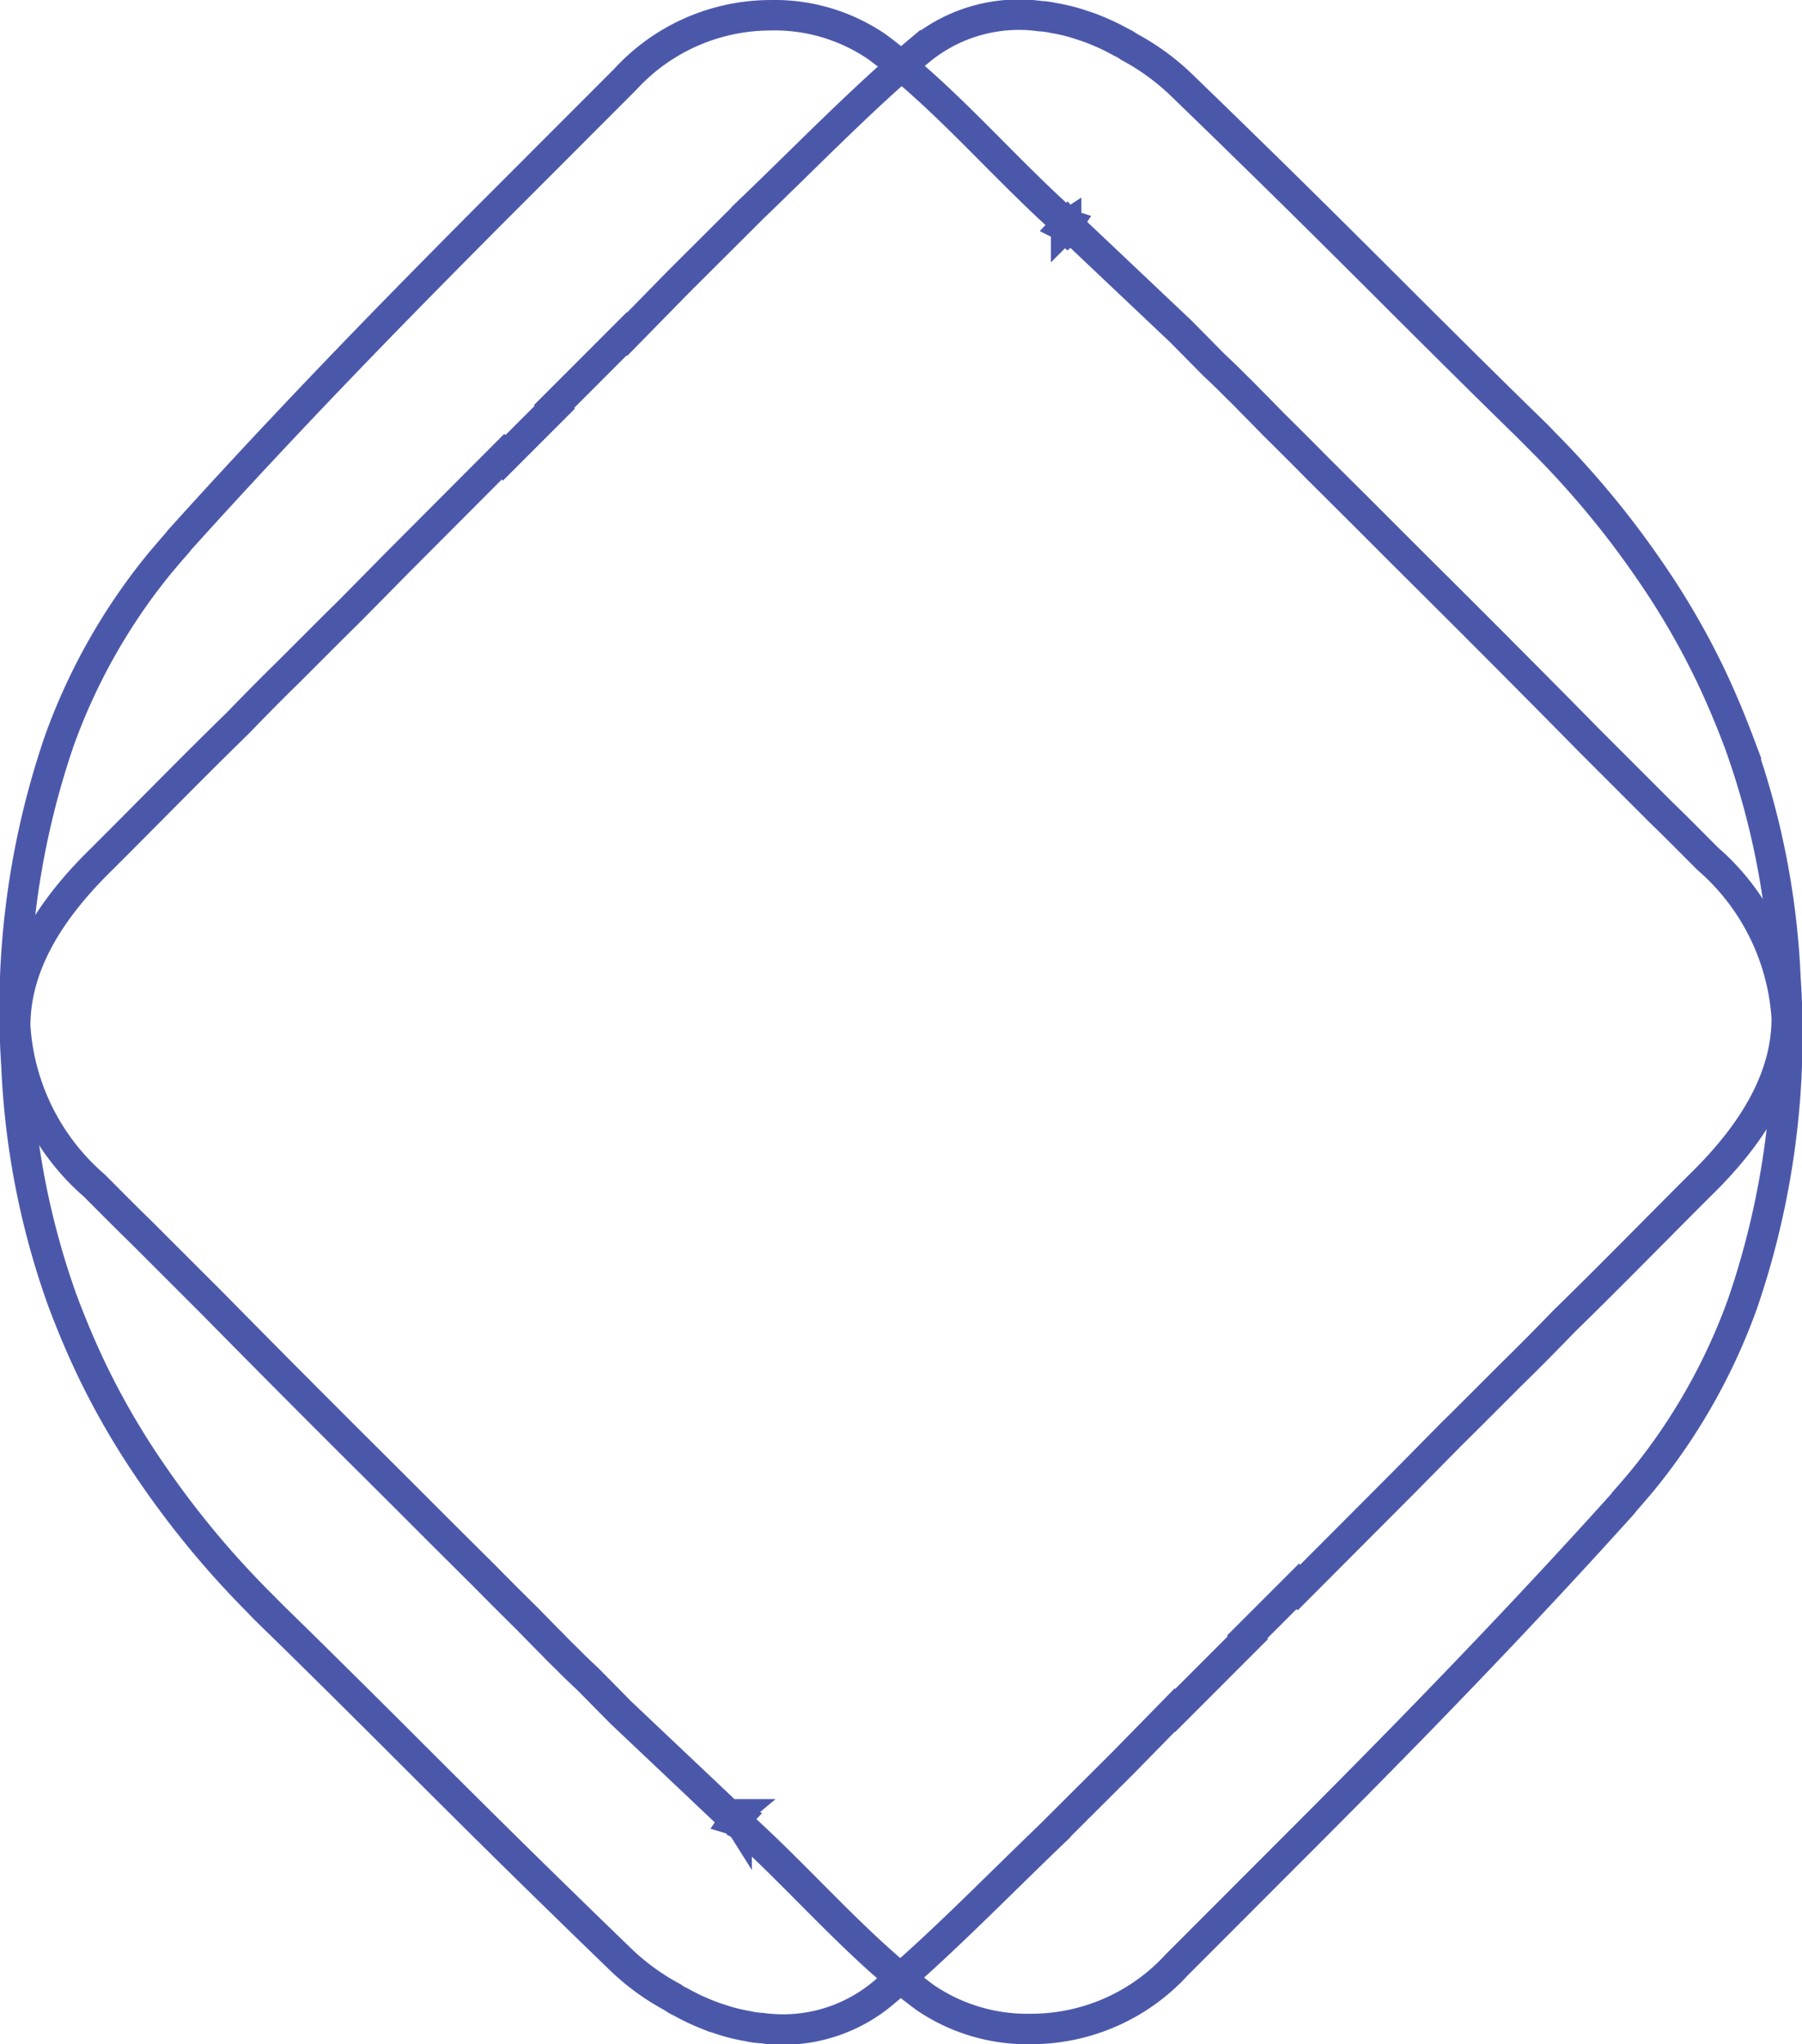 <svg xmlns="http://www.w3.org/2000/svg" width="59.199" height="67.138" viewBox="0 0 59.199 67.138">
  <g id="Group_4721" data-name="Group 4721" transform="translate(-674.7 -286.656)">
    <g id="Group_4459" data-name="Group 4459" transform="translate(733.398 287.157) rotate(90)">
      <path id="Path_47121" data-name="Path 47121" d="M66.107,33.679a2.435,2.435,0,0,1-.063.448,5.625,5.625,0,0,1-.231.918c-.049.154-.1.3-.161.448a7.175,7.175,0,0,1-.406.848,1.27,1.27,0,0,1-.147.252,7.708,7.708,0,0,1-1.268,1.738c-.638.659-1.275,1.318-1.92,1.976-1.795,1.844-3.617,3.673-5.438,5.495-1.339,1.345-2.677,2.691-4,4.05-.126.133-.26.26-.393.386a29.934,29.934,0,0,1-4.239,3.5,25.12,25.12,0,0,1-3.315,1.927c-.757.364-1.528.686-2.313.981A26.054,26.054,0,0,1,34.5,58.157a27.249,27.249,0,0,1-10.673-1.408,19.741,19.741,0,0,1-5.837-3.307c-.224-.19-.441-.372-.658-.567-.028-.028-.071-.049-.1-.077-2.53-2.278-5-4.618-7.436-6.994q-2-1.956-3.966-3.925L2.105,38.158A6.487,6.487,0,0,1,0,33.386a5.959,5.959,0,0,1,1.03-3.49c1.619-2.193,3.8-4,5.732-6.146l.091-.084-.007-.014a.045.045,0,0,0,.014-.021l.021.014.028.028a.229.229,0,0,0,.035.042l.007-.014a.225.225,0,0,0,.07-.07l.028-.028A.463.463,0,0,1,7,23.532l-.035.035c0-.014,0-.014-.007-.021L7,23.483,10.389,19.9l1.086-1.072c.231-.246.463-.491.708-.729.147-.154.294-.3.448-.448.266-.266.54-.533.813-.8.477-.484.96-.968,1.444-1.444q1.178-1.188,2.369-2.376c1-1,1.99-2,2.993-3q1.766-1.766,3.546-3.518l2.389-2.39C26.682,3.609,27.2,3.1,27.7,2.6A7.554,7.554,0,0,1,32.94,0c1.766,0,3.51.883,5.291,2.649C39.772,4.2,41.349,5.732,42.876,7.3c.6.581,1.177,1.149,1.745,1.731.336.336.666.666,1,1s.651.652.974.981l1.577,1.556.295.294L51.713,16.1a.143.143,0,0,1-.042.035l.063.063L53.3,17.765a.125.125,0,0,0,.028-.021l2.348,2.347-.014.014,1.724,1.689,2.228,2.236h.007c1.85,1.934,3.784,3.8,5.361,5.683A5.118,5.118,0,0,1,66.107,33.679Z" transform="translate(66.137 58.199) rotate(180)" fill="none" stroke="#4b58aa" stroke-width="1"/>
      <path id="Path_47120" data-name="Path 47120" d="M66.107,33.679a2.439,2.439,0,0,1-.063.449,5.623,5.623,0,0,1-.231.918c-.049.154-.1.3-.161.449a7.177,7.177,0,0,1-.406.848,1.269,1.269,0,0,1-.147.252,7.709,7.709,0,0,1-1.268,1.738c-.638.659-1.275,1.318-1.92,1.976-1.795,1.844-3.617,3.673-5.438,5.494-1.339,1.345-2.677,2.691-4,4.05-.126.133-.26.26-.393.386a29.937,29.937,0,0,1-4.239,3.5,25.114,25.114,0,0,1-3.315,1.927c-.757.364-1.528.686-2.313.981A26.056,26.056,0,0,1,34.5,58.157a27.248,27.248,0,0,1-10.673-1.408,19.742,19.742,0,0,1-5.837-3.307c-.224-.19-.441-.372-.658-.567-.028-.028-.071-.049-.1-.077-2.53-2.278-5-4.618-7.436-6.994q-2-1.956-3.966-3.925L2.105,38.158A6.487,6.487,0,0,1,0,33.386a5.959,5.959,0,0,1,1.03-3.49c1.619-2.193,3.8-4,5.732-6.146l.091-.084-.007-.014a.047.047,0,0,0,.014-.021l.021.014.028.028a.229.229,0,0,0,.035.042l.007-.014a.224.224,0,0,0,.07-.07l.028-.028A.461.461,0,0,1,7,23.532l-.035.035c0-.014,0-.014-.007-.021L7,23.483,10.389,19.9l1.086-1.072c.231-.246.463-.491.708-.729.147-.154.294-.3.448-.448.266-.266.54-.533.813-.8.477-.484.96-.968,1.444-1.444q1.178-1.188,2.369-2.376c1-1,1.99-2,2.993-3q1.766-1.766,3.546-3.518l2.39-2.39C26.682,3.609,27.2,3.1,27.7,2.6A7.554,7.554,0,0,1,32.94,0c1.766,0,3.51.883,5.291,2.649C39.772,4.2,41.349,5.732,42.876,7.3c.6.581,1.177,1.149,1.745,1.731.336.336.666.666,1,1s.651.652.974.981l1.577,1.556.295.294L51.713,16.1a.143.143,0,0,1-.042.035l.063.063L53.3,17.765a.127.127,0,0,0,.028-.021l2.348,2.347-.014.014,1.724,1.689,2.228,2.235h.007c1.85,1.934,3.784,3.8,5.361,5.684A5.117,5.117,0,0,1,66.107,33.679Z" transform="translate(0 0)" fill="none" stroke="#4b58aa" stroke-width="1"/>
    </g>
  </g>
</svg>
